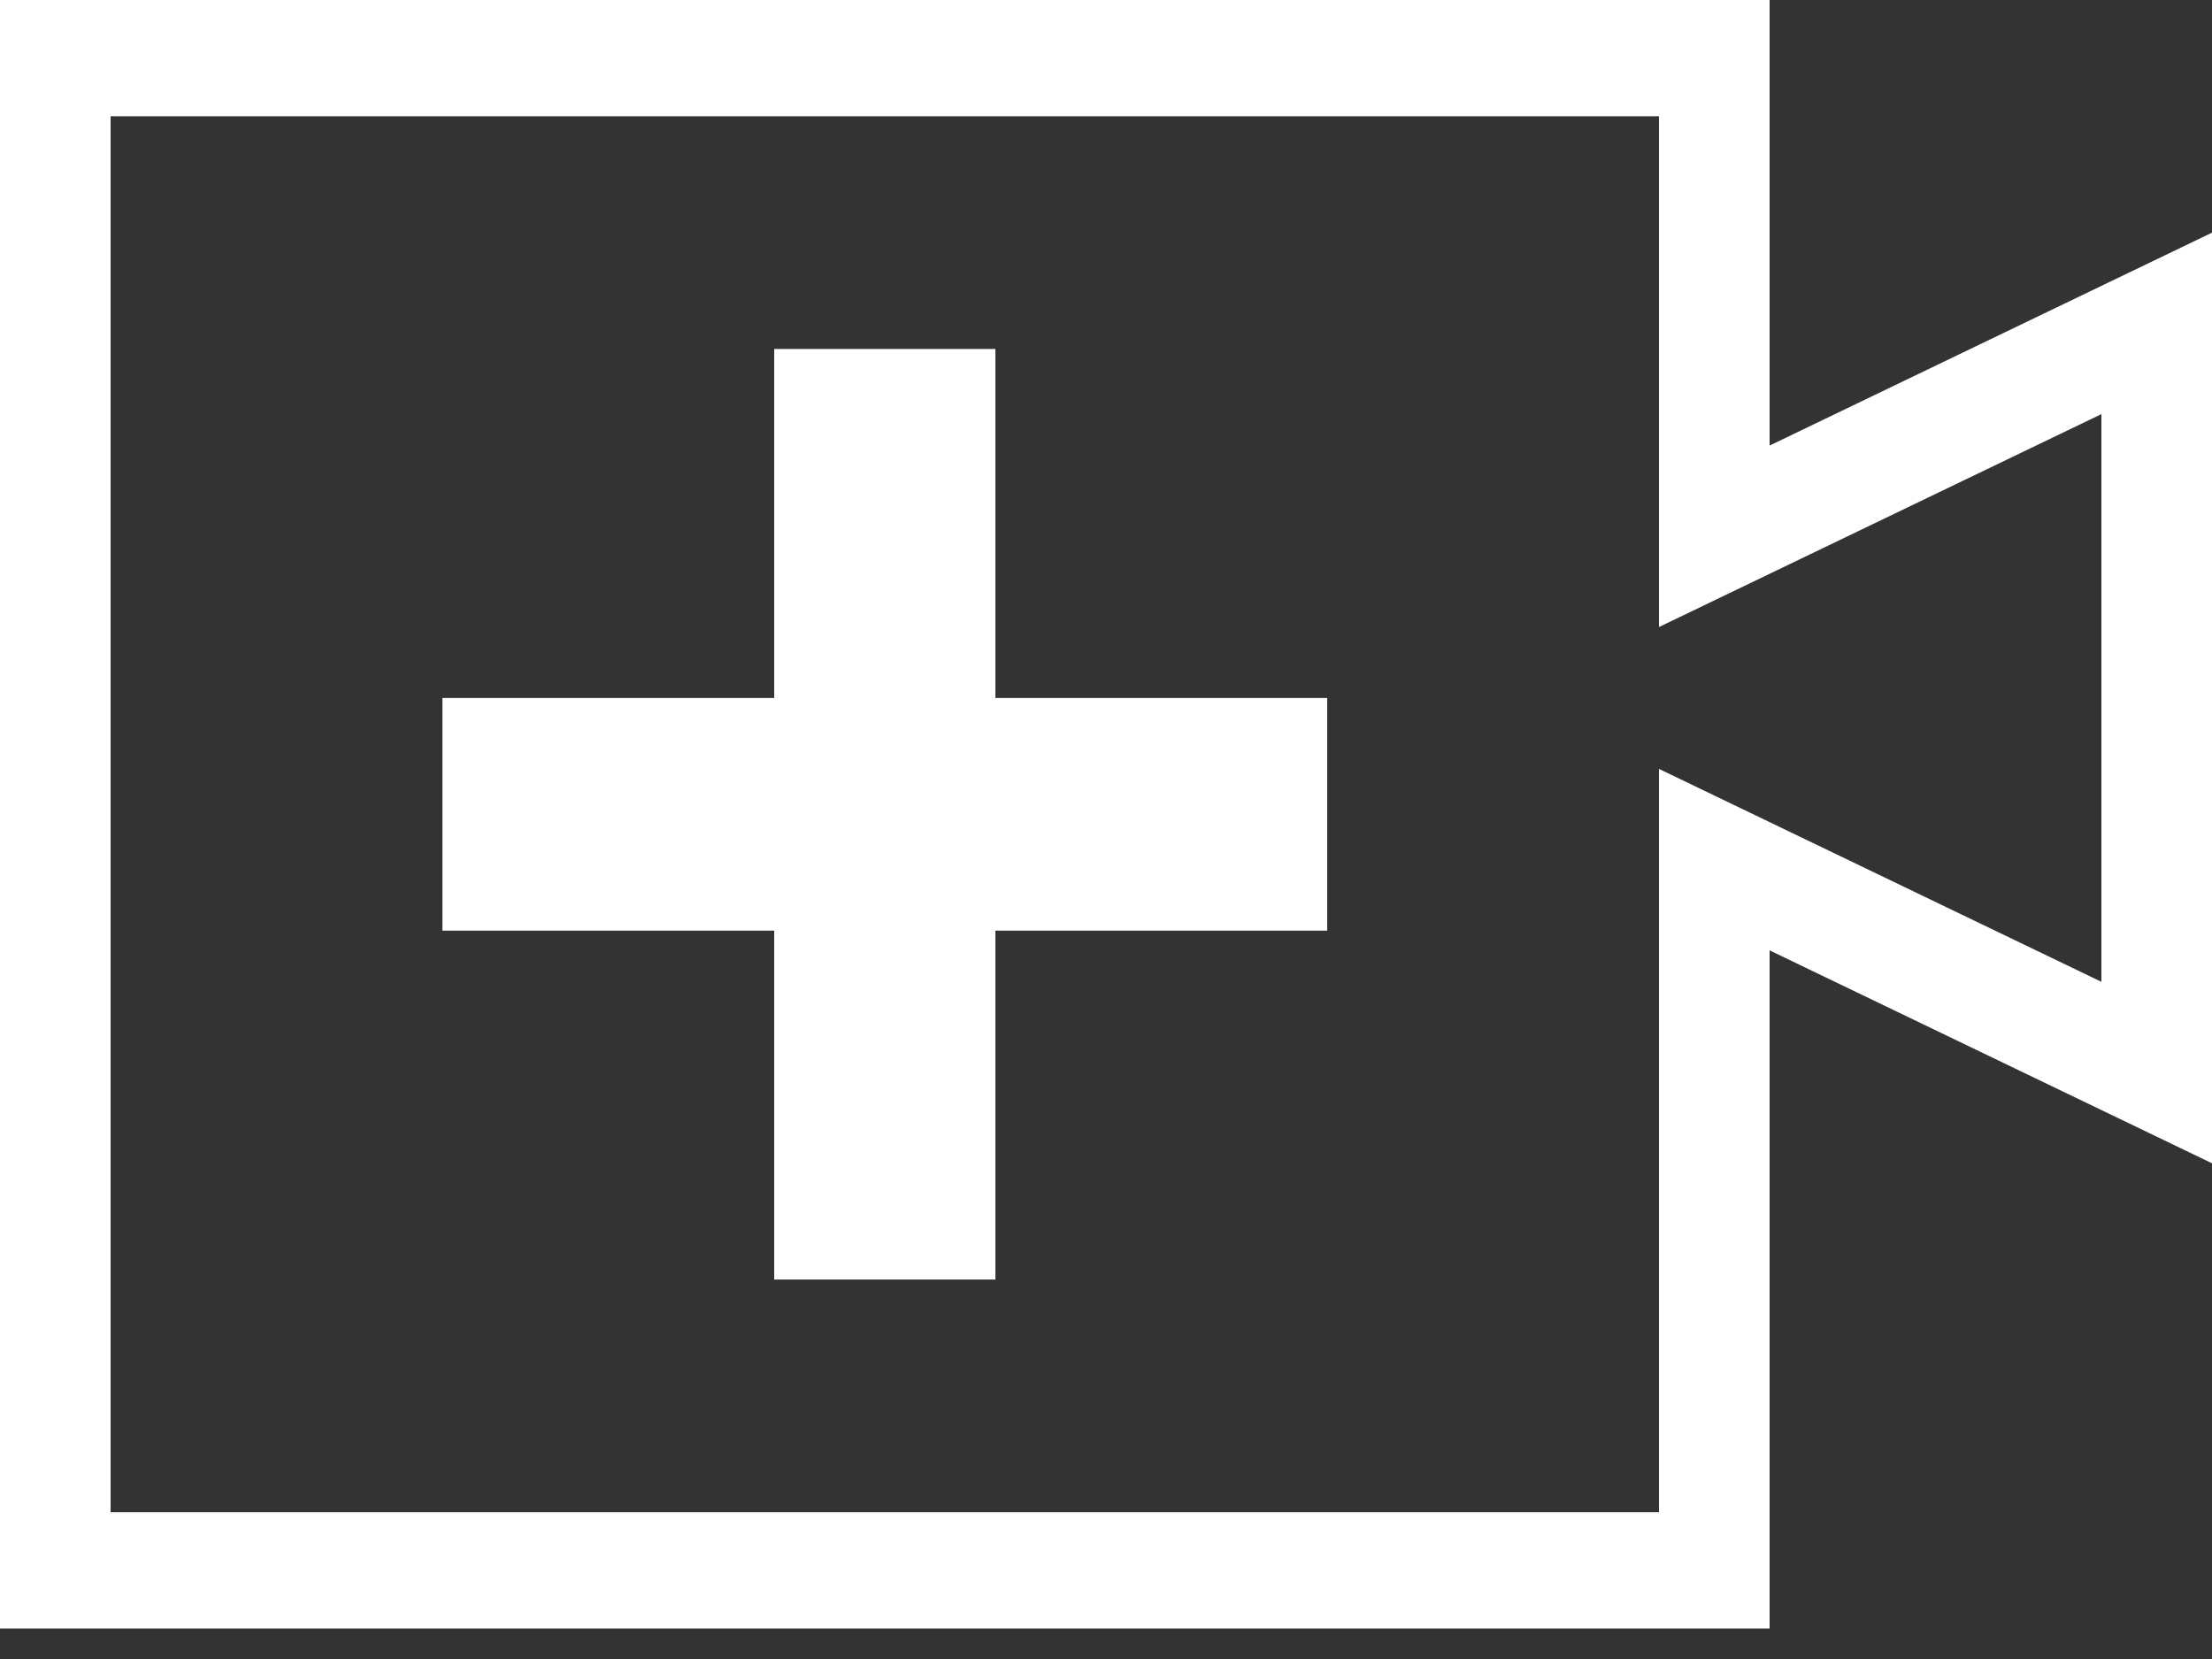 <svg width="28" height="21" viewBox="0 0 28 21" fill="none" xmlns="http://www.w3.org/2000/svg">
<rect x="0" y="0" width="28" height="21" fill="#333333" stroke="none"/>
<path d="M16.8 11.78H12.6V16.197H9.8V11.78H5.6V8.835H9.8V4.417H12.6V8.835H16.8V11.78ZM21 1.472H1.4V19.142H21V9.733L26.6 12.428V5.242L21 7.937V1.472ZM22.4 0V5.64L28 2.945V14.725L22.4 12.03V20.614H0V0H22.4Z" fill="white"/>
</svg>

